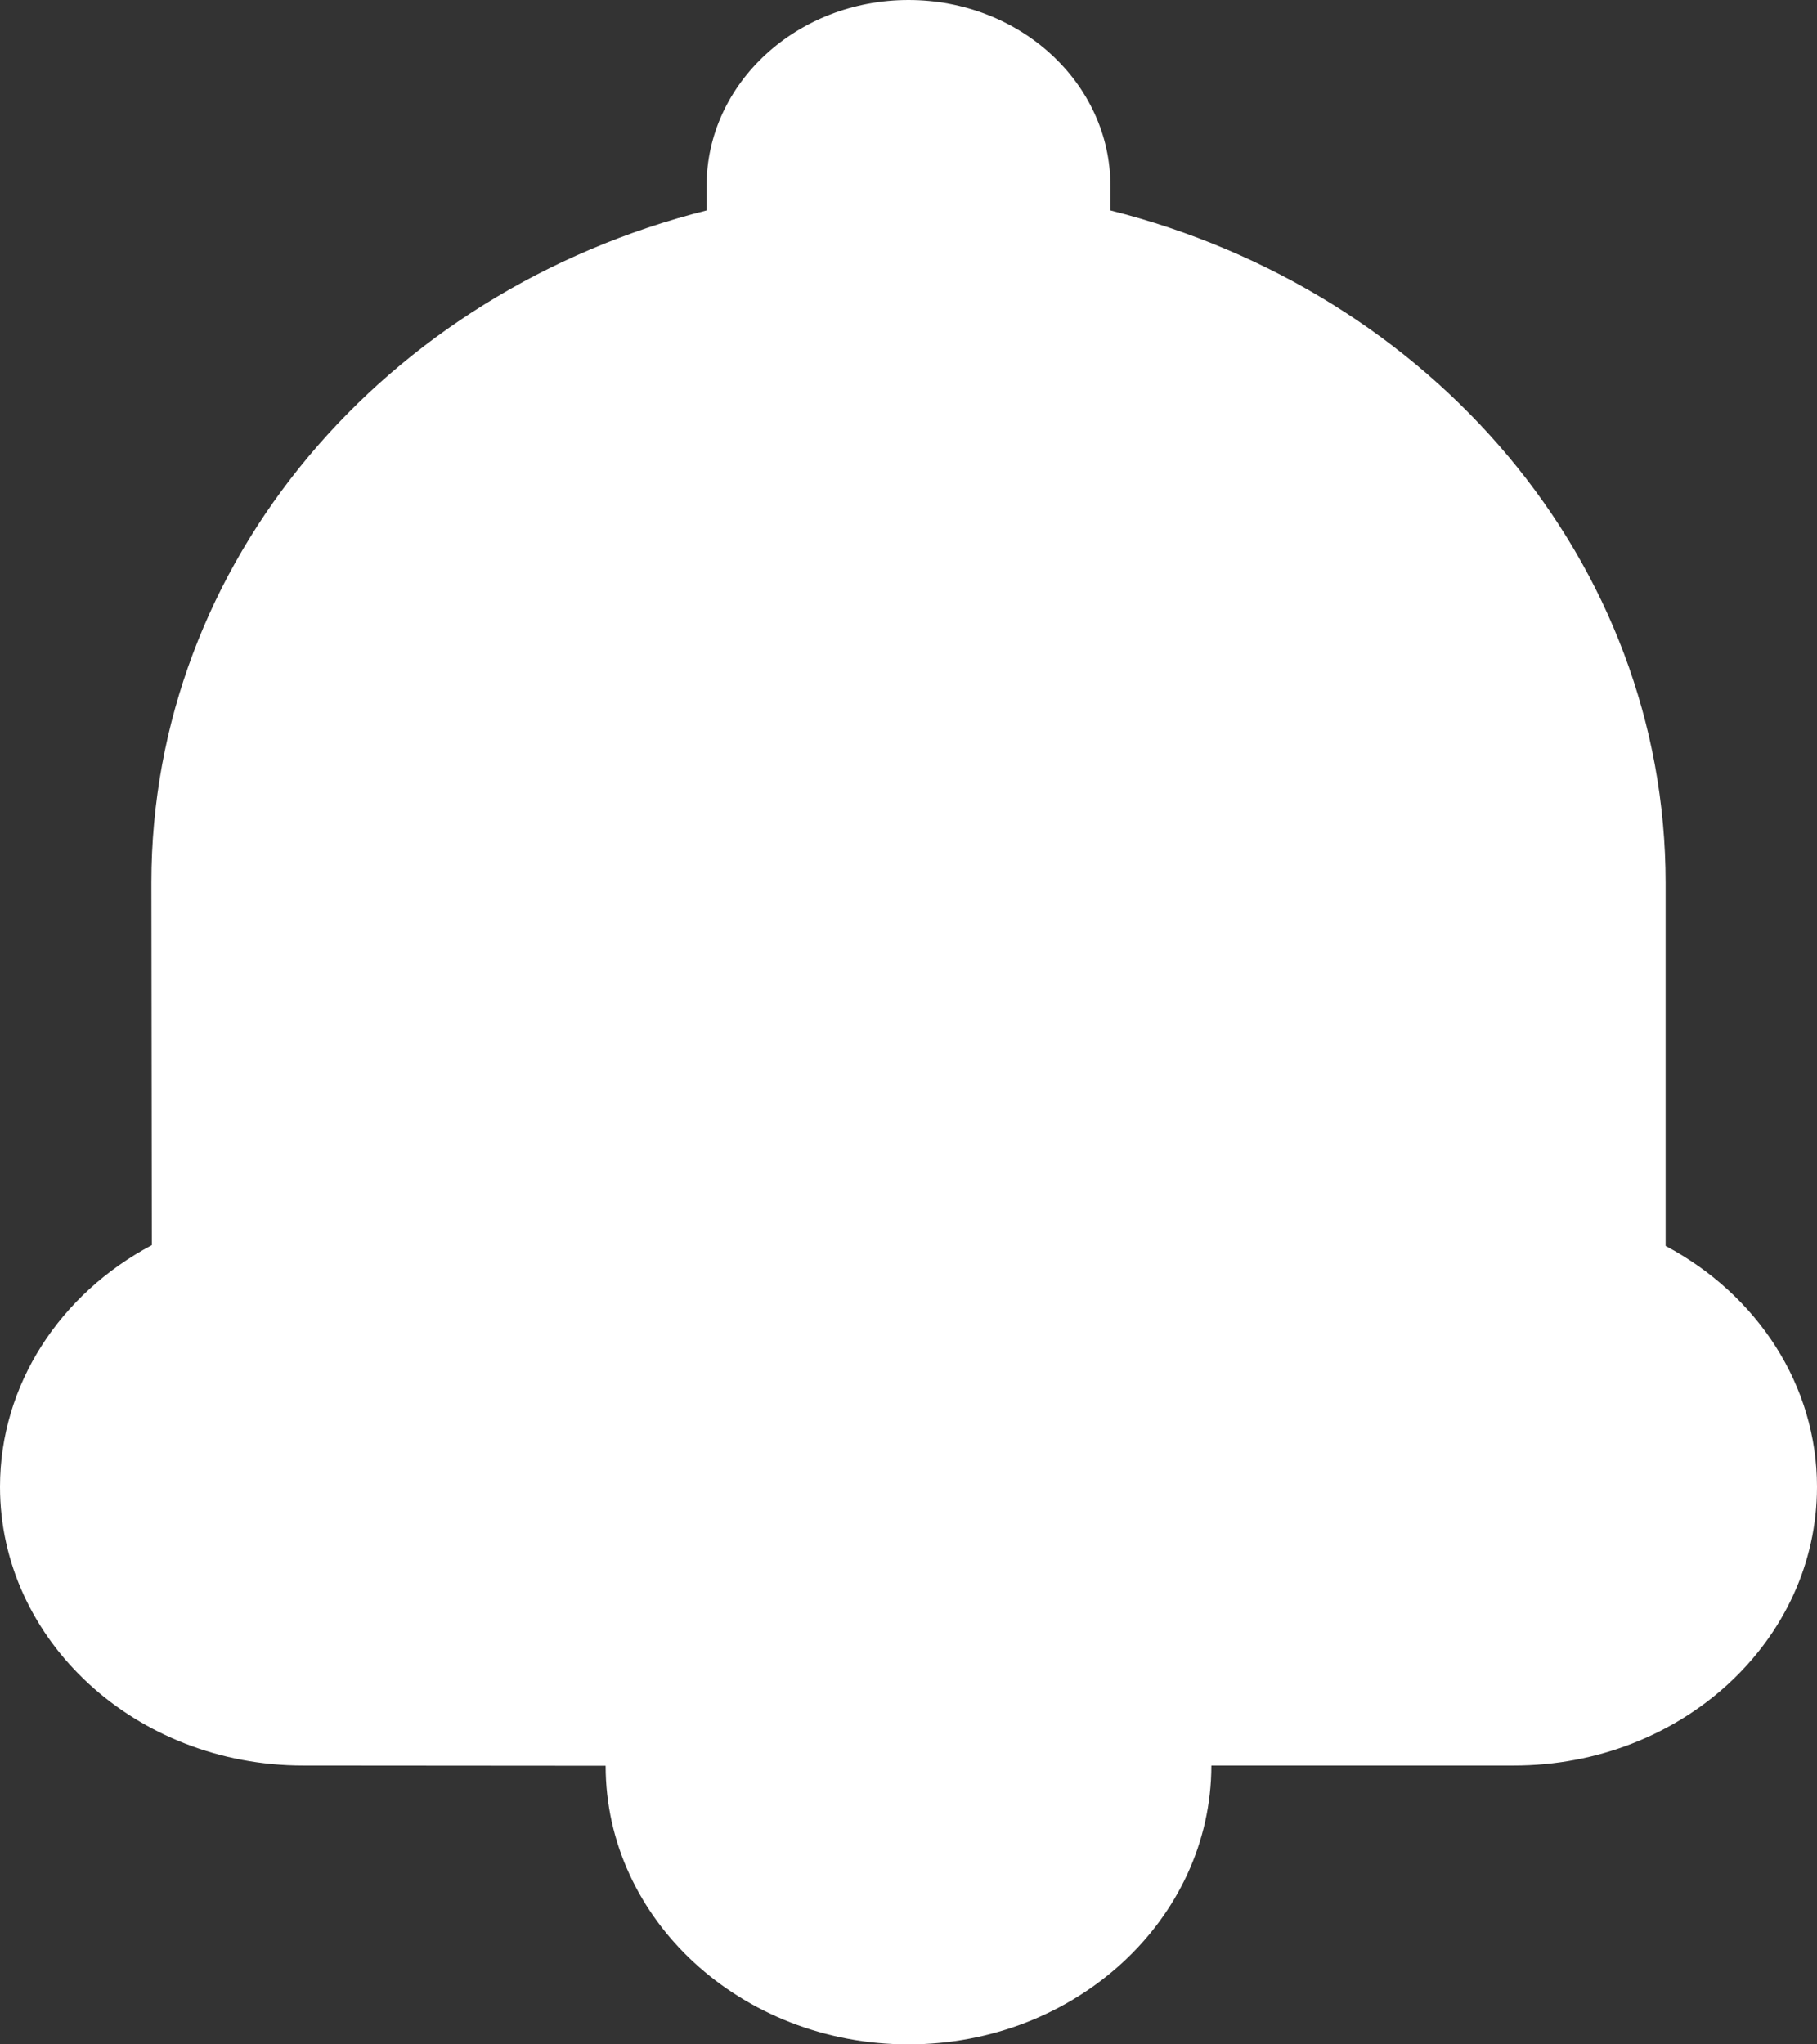 <?xml version="1.0" encoding="UTF-8"?>
<svg width="16px" height="18px" viewBox="0 0 16 18" version="1.1" xmlns="http://www.w3.org/2000/svg" xmlns:xlink="http://www.w3.org/1999/xlink">
    <rect x="0" y="0" width="16" height="18" fill="#333333" stroke="none"/>
    <!-- Generator: Sketch 52.6 (67491) - http://www.bohemiancoding.com/sketch -->
    <title>Combined Shape</title>
    <desc>Created with Sketch.</desc>
    <g id="Mobile" stroke="none" stroke-width="1" fill="none" fill-rule="evenodd">
        <g id="Inbox-(m):-Empty" transform="translate(-226, -746)" fill="#FFFFFF">
            <g id="Group-21" transform="translate(0, 734)">
                <g id="Group-19" transform="translate(38, 12)">
                    <path d="M190.669,15.545 C189.196,15.545 188,14.445 188,13.091 C188,12.192 188.529,11.391 189.337,10.963 C189.337,10.714 189.333,7.772 189.333,7.772 C189.333,4.944 191.395,2.564 194.222,1.853 L194.222,1.636 C194.222,0.733 195.018,0 196,0 C196.982,0 197.778,0.733 197.778,1.636 L197.778,1.853 C200.605,2.564 202.667,4.944 202.667,7.776 L202.667,10.97 C203.476,11.4 204,12.198 204,13.091 C204,14.447 202.806,15.545 201.331,15.545 L198.667,15.545 C198.665,16.901 197.469,18 196,18 C194.527,18 193.333,16.902 193.333,15.547 L190.669,15.545 Z" id="Combined-Shape"></path>
                </g>
            </g>
        </g>
    </g>
</svg>